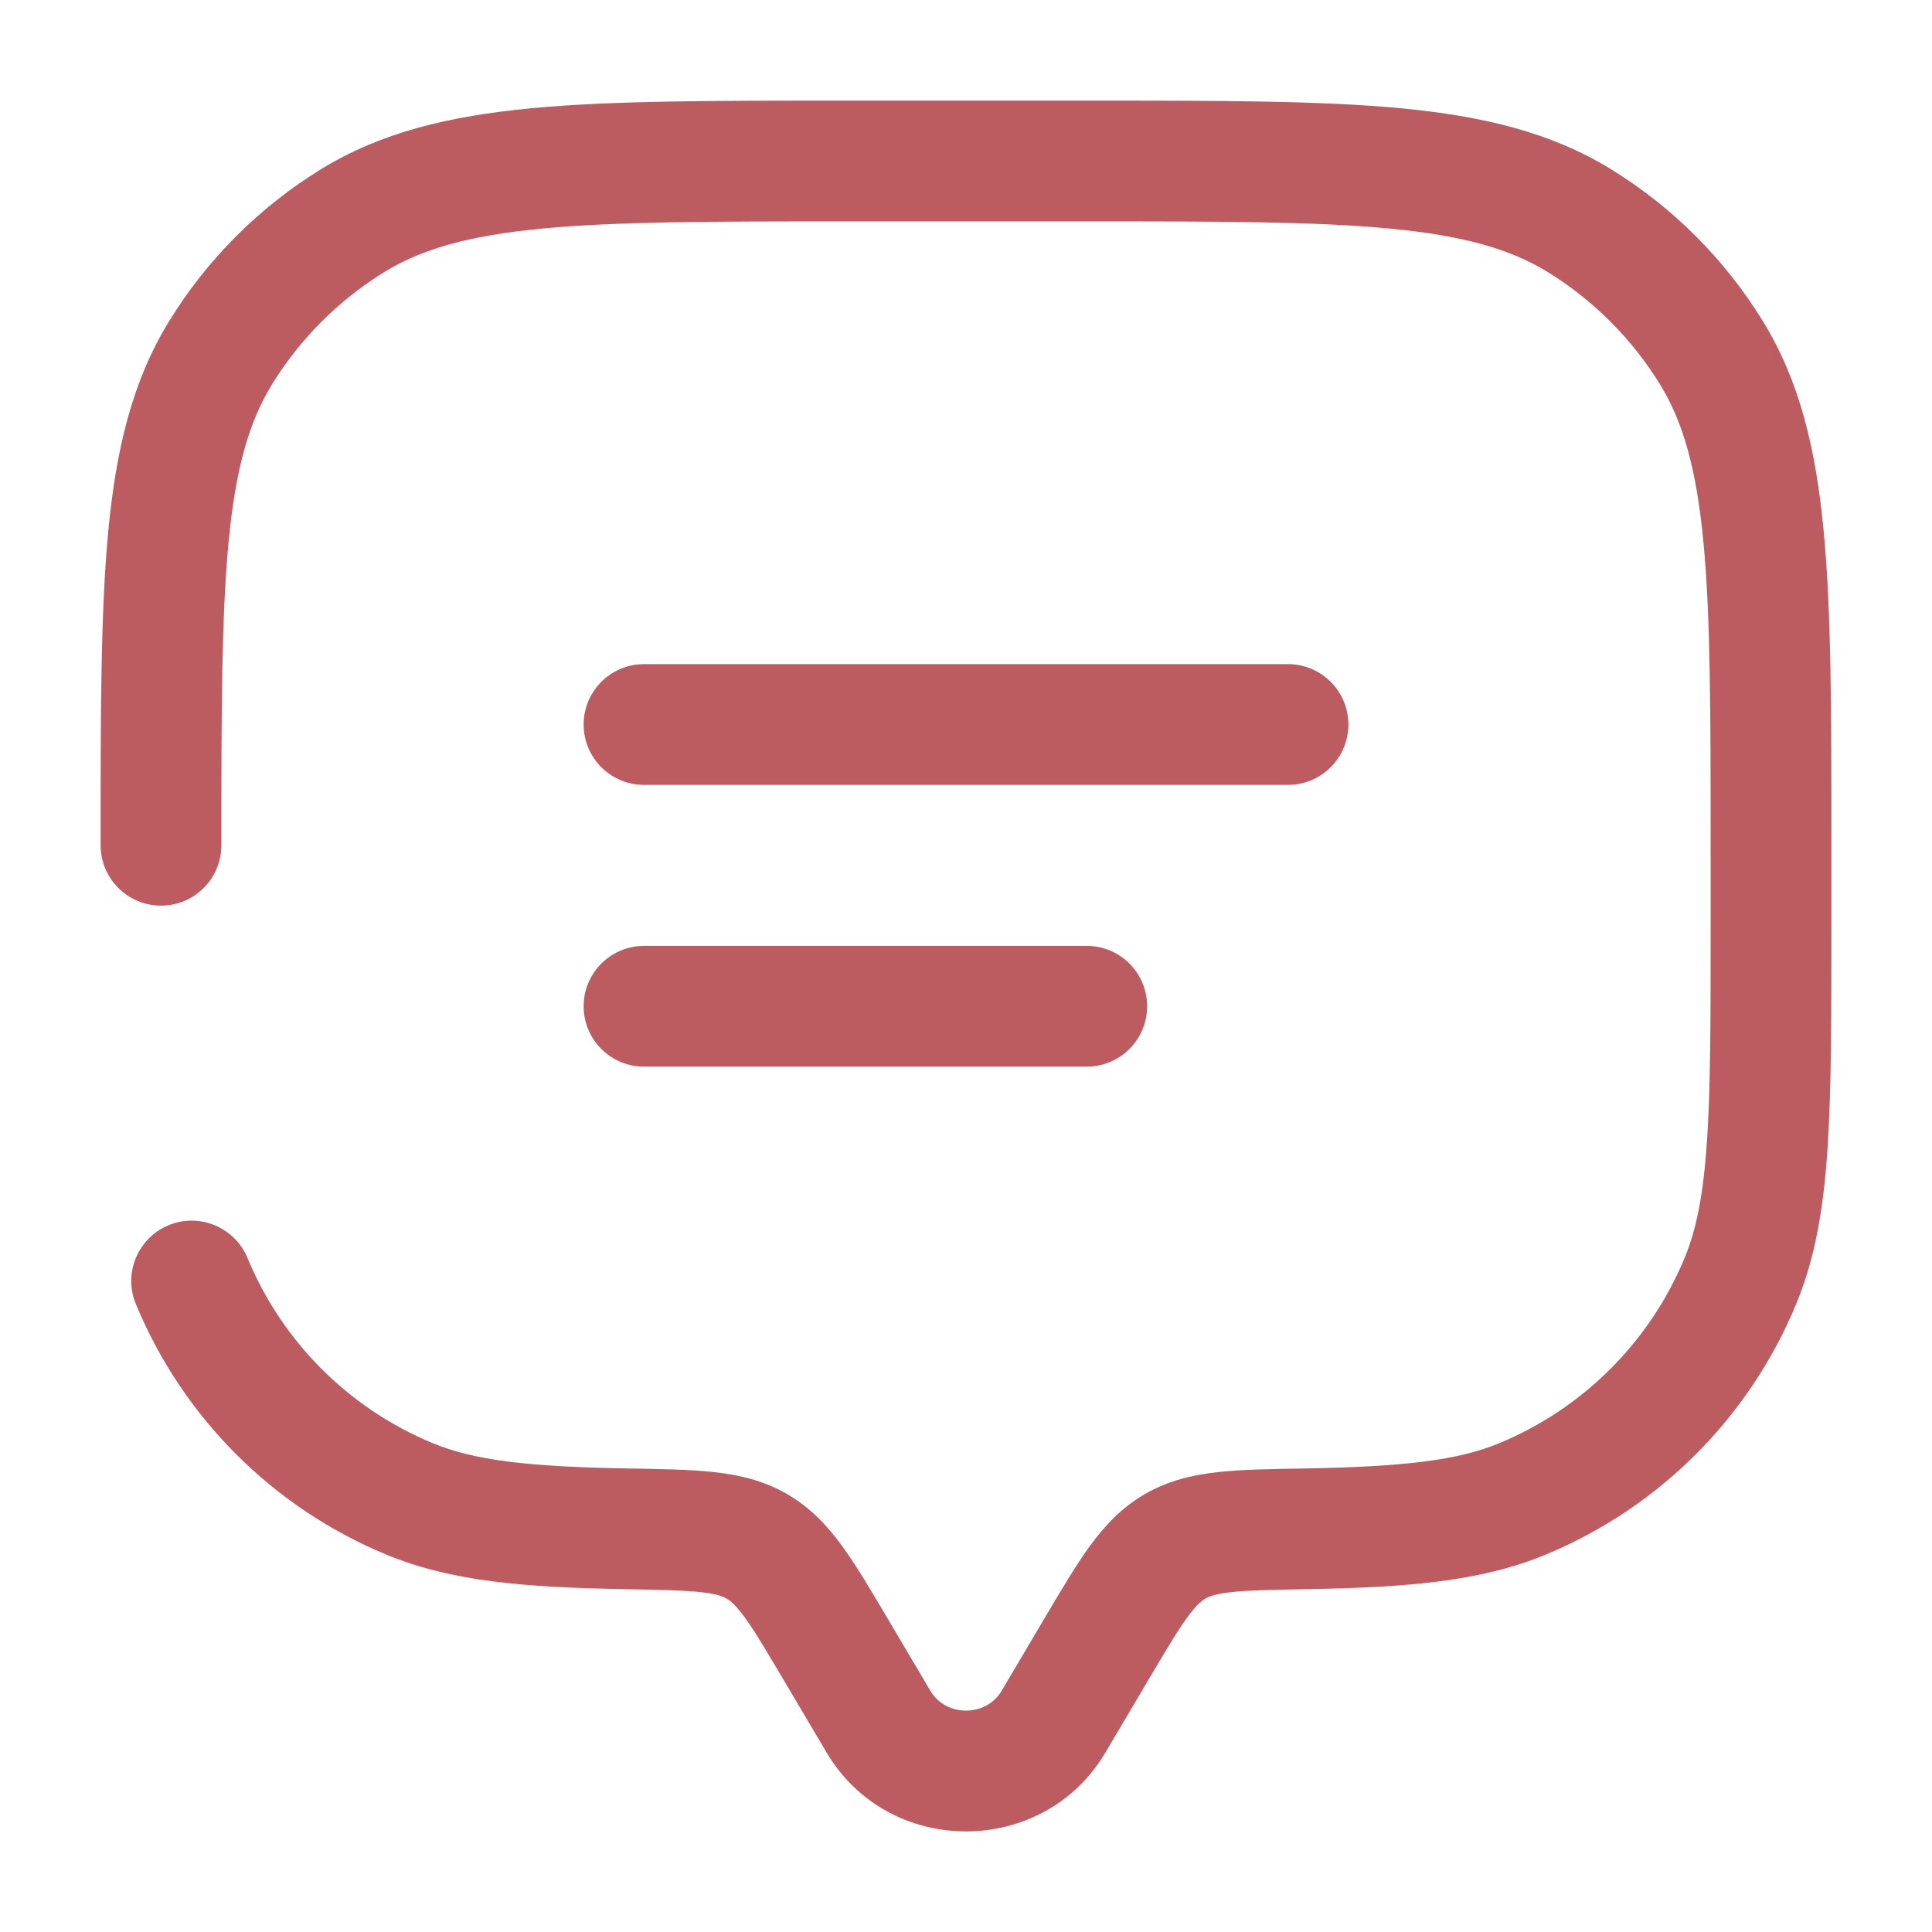 <!DOCTYPE svg PUBLIC "-//W3C//DTD SVG 1.1//EN" "http://www.w3.org/Graphics/SVG/1.1/DTD/svg11.dtd">
<!-- Uploaded to: SVG Repo, www.svgrepo.com, Transformed by: SVG Repo Mixer Tools -->
<svg width="800px" height="800px" viewBox="0 0 24 24" fill="none" xmlns="http://www.w3.org/2000/svg">
<g id="SVGRepo_bgCarrier" stroke-width="0"/>
<g id="SVGRepo_tracerCarrier" stroke-linecap="round" stroke-linejoin="round"/>
<g id="SVGRepo_iconCarrier"> <path d="M8 9H16" stroke="#bd5c60" stroke-width="1.5" stroke-linecap="round"/> <path d="M8 12.5H13.5" stroke="#bd5c60" stroke-width="1.5" stroke-linecap="round"/> <path d="M13.087 21.388L13.732 21.77L13.087 21.388ZM13.629 20.472L12.983 20.09L13.629 20.472ZM10.371 20.472L9.726 20.854H9.726L10.371 20.472ZM10.913 21.388L11.559 21.006L10.913 21.388ZM1.25 10.5C1.25 10.914 1.586 11.25 2 11.25C2.414 11.25 2.75 10.914 2.75 10.5H1.25ZM3.074 15.626C2.915 15.244 2.476 15.062 2.094 15.22C1.711 15.379 1.529 15.818 1.688 16.2L3.074 15.626ZM7.79 18.991L7.777 19.741L7.79 18.991ZM5.087 18.619L4.8 19.312H4.8L5.087 18.619ZM21.619 15.913L22.312 16.2V16.2L21.619 15.913ZM16.21 18.991L16.198 18.242L16.21 18.991ZM18.913 18.619L19.2 19.312H19.2L18.913 18.619ZM19.613 2.737L19.221 3.376L19.613 2.737ZM21.263 4.388L21.903 3.996V3.996L21.263 4.388ZM4.388 2.737L3.996 2.097V2.097L4.388 2.737ZM2.737 4.388L2.097 3.996H2.097L2.737 4.388ZM9.403 19.21L9.78 18.561L9.78 18.561L9.403 19.21ZM13.732 21.77L14.274 20.854L12.983 20.09L12.441 21.006L13.732 21.77ZM9.726 20.854L10.268 21.77L11.559 21.006L11.017 20.09L9.726 20.854ZM12.441 21.006C12.248 21.331 11.752 21.331 11.559 21.006L10.268 21.77C11.041 23.077 12.959 23.077 13.732 21.77L12.441 21.006ZM10.5 2.75H13.5V1.25H10.5V2.75ZM21.25 10.5V11.5H22.75V10.5H21.25ZM7.803 18.242C6.547 18.22 5.889 18.14 5.374 17.927L4.8 19.312C5.605 19.646 6.521 19.72 7.777 19.741L7.803 18.242ZM1.688 16.2C2.271 17.609 3.391 18.729 4.8 19.312L5.374 17.927C4.332 17.495 3.505 16.668 3.074 15.626L1.688 16.2ZM21.25 11.5C21.25 12.675 21.25 13.519 21.204 14.185C21.159 14.844 21.073 15.274 20.927 15.626L22.312 16.2C22.547 15.634 22.651 15.022 22.701 14.287C22.75 13.558 22.75 12.655 22.75 11.5H21.25ZM16.223 19.741C17.479 19.72 18.395 19.646 19.2 19.312L18.626 17.927C18.111 18.14 17.453 18.22 16.198 18.242L16.223 19.741ZM20.927 15.626C20.495 16.668 19.668 17.495 18.626 17.927L19.2 19.312C20.609 18.729 21.729 17.609 22.312 16.2L20.927 15.626ZM13.5 2.75C15.151 2.75 16.337 2.751 17.262 2.839C18.176 2.926 18.757 3.092 19.221 3.376L20.004 2.097C19.265 1.645 18.427 1.443 17.404 1.345C16.392 1.249 15.122 1.25 13.5 1.25V2.75ZM22.75 10.5C22.75 8.878 22.751 7.609 22.654 6.596C22.557 5.573 22.355 4.734 21.903 3.996L20.624 4.779C20.908 5.243 21.074 5.824 21.161 6.738C21.249 7.663 21.25 8.849 21.25 10.5H22.75ZM19.221 3.376C19.793 3.727 20.273 4.208 20.624 4.779L21.903 3.996C21.429 3.222 20.778 2.571 20.004 2.097L19.221 3.376ZM10.5 1.25C8.878 1.25 7.609 1.249 6.596 1.345C5.573 1.443 4.734 1.645 3.996 2.097L4.779 3.376C5.243 3.092 5.824 2.926 6.738 2.839C7.663 2.751 8.849 2.75 10.5 2.75V1.25ZM2.75 10.5C2.75 8.849 2.751 7.663 2.839 6.738C2.926 5.824 3.092 5.243 3.376 4.779L2.097 3.996C1.645 4.734 1.443 5.573 1.345 6.596C1.249 7.609 1.25 8.878 1.25 10.5H2.75ZM3.996 2.097C3.222 2.571 2.571 3.222 2.097 3.996L3.376 4.779C3.727 4.208 4.208 3.727 4.779 3.376L3.996 2.097ZM11.017 20.09C10.814 19.747 10.635 19.444 10.462 19.206C10.28 18.956 10.07 18.73 9.78 18.561L9.026 19.858C9.073 19.886 9.138 19.936 9.25 20.09C9.371 20.256 9.508 20.486 9.726 20.854L11.017 20.09ZM7.777 19.741C8.216 19.749 8.494 19.755 8.706 19.778C8.904 19.8 8.981 19.832 9.026 19.858L9.78 18.561C9.487 18.391 9.182 18.322 8.871 18.287C8.573 18.254 8.214 18.249 7.803 18.242L7.777 19.741ZM14.274 20.854C14.492 20.486 14.629 20.256 14.75 20.09C14.862 19.936 14.927 19.886 14.974 19.858L14.22 18.561C13.93 18.73 13.72 18.956 13.538 19.206C13.365 19.444 13.186 19.747 12.983 20.09L14.274 20.854ZM16.198 18.242C15.786 18.249 15.427 18.254 15.129 18.287C14.818 18.322 14.513 18.391 14.22 18.561L14.974 19.858C15.019 19.832 15.096 19.8 15.294 19.778C15.506 19.755 15.784 19.749 16.223 19.741L16.198 18.242Z" fill="#bd5c60"/> </g>
</svg>